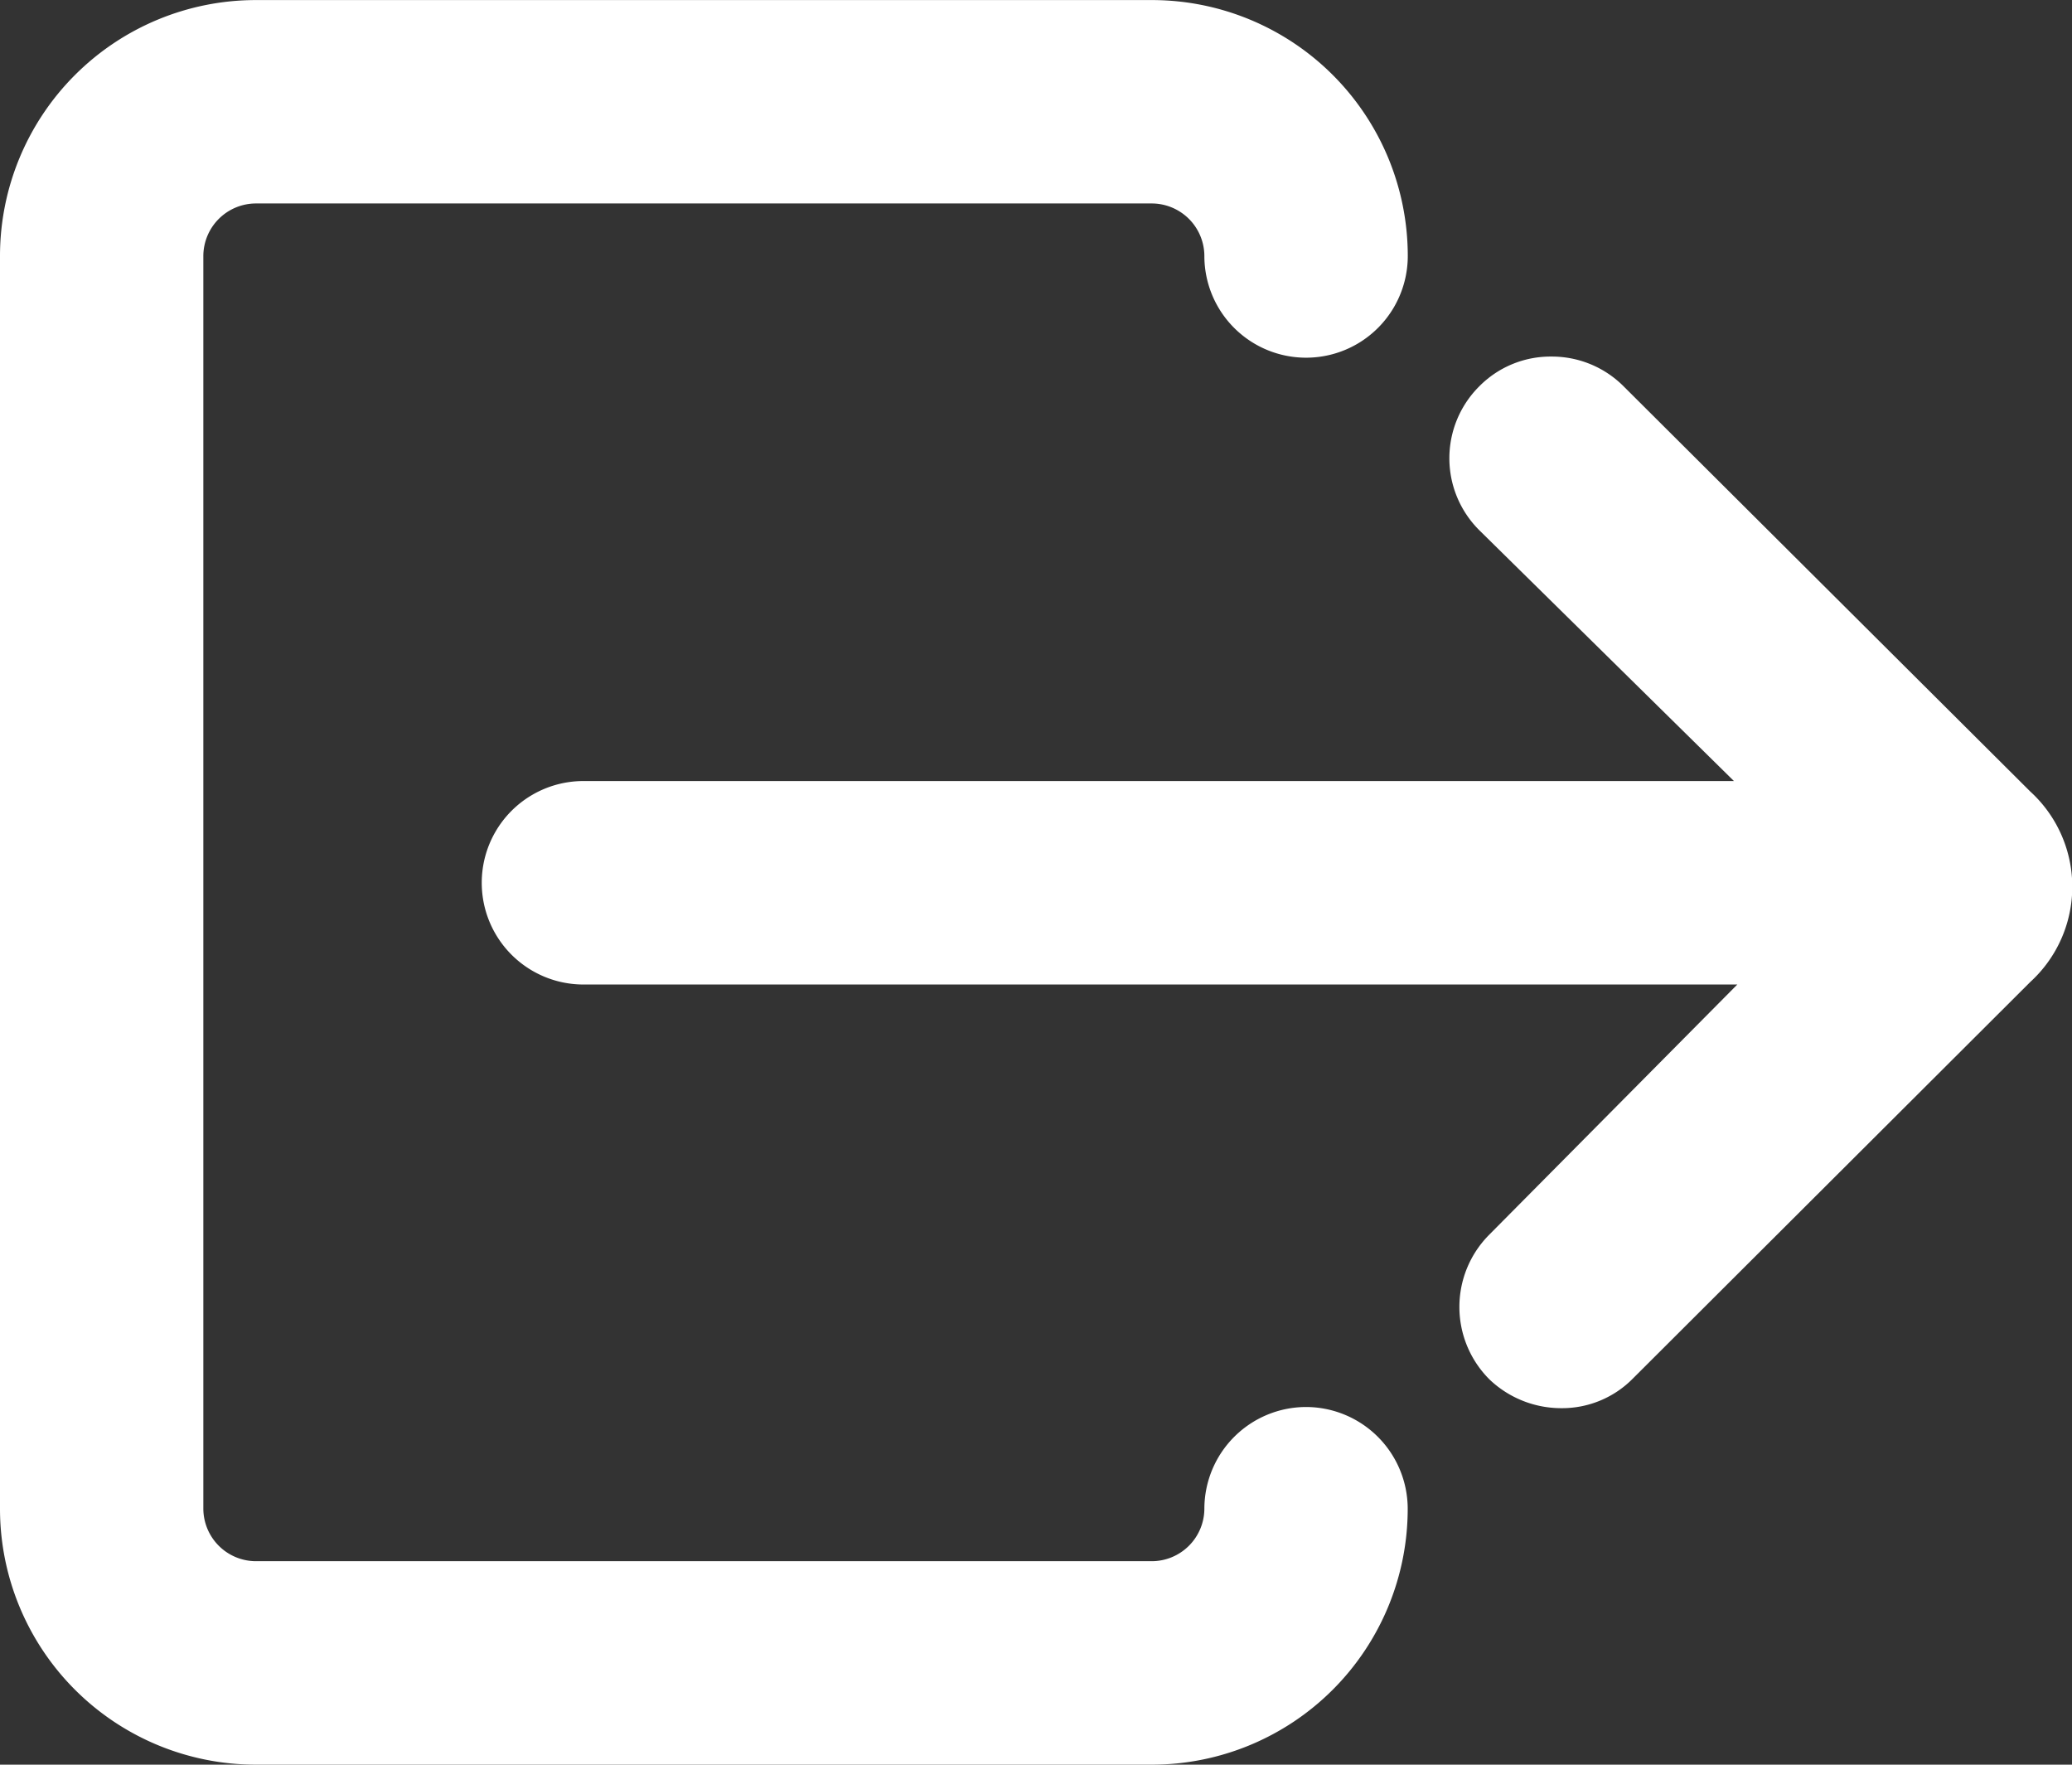 <svg xmlns="http://www.w3.org/2000/svg" width="30.243" height="25.75" viewBox="0 0 30.243 25.75">
  <rect x="0" y="0" width="30.243" height="25.75" fill="#333333" stroke="none"/>
  <g id="Icon_ionic-ios-log-out" data-name="Icon ionic-ios-log-out" transform="translate(-2.875 -5.125)">
    <path id="Path_5" data-name="Path 5" d="M21.938,26.156a.987.987,0,0,0-.984.984,1.269,1.269,0,0,1-1.266,1.266H6.609a1.269,1.269,0,0,1-1.266-1.266V8.859A1.269,1.269,0,0,1,6.609,7.594H19.688a1.269,1.269,0,0,1,1.266,1.266.984.984,0,0,0,1.969,0,3.235,3.235,0,0,0-3.234-3.234H6.609A3.235,3.235,0,0,0,3.375,8.859V27.141a3.235,3.235,0,0,0,3.234,3.234H19.688a3.235,3.235,0,0,0,3.234-3.234A.987.987,0,0,0,21.938,26.156Z" fill="#fff" stroke="#fff" stroke-width="1"/>
    <path id="Path_6" data-name="Path 6" d="M26.22,11.116a.978.978,0,0,0-.7-.288.961.961,0,0,0-.7.288.98.98,0,0,0,0,1.392l4.584,4.514H11.391a.984.984,0,0,0,0,1.969H29.433L24.961,23.5a.993.993,0,0,0,0,1.392l.007.007a1.017,1.017,0,0,0,.689.274.95.95,0,0,0,.7-.288l5.808-5.794a1.381,1.381,0,0,0,0-2.053Z" fill="#fff" stroke="#fff" stroke-width="1"/>
  </g>
</svg>
